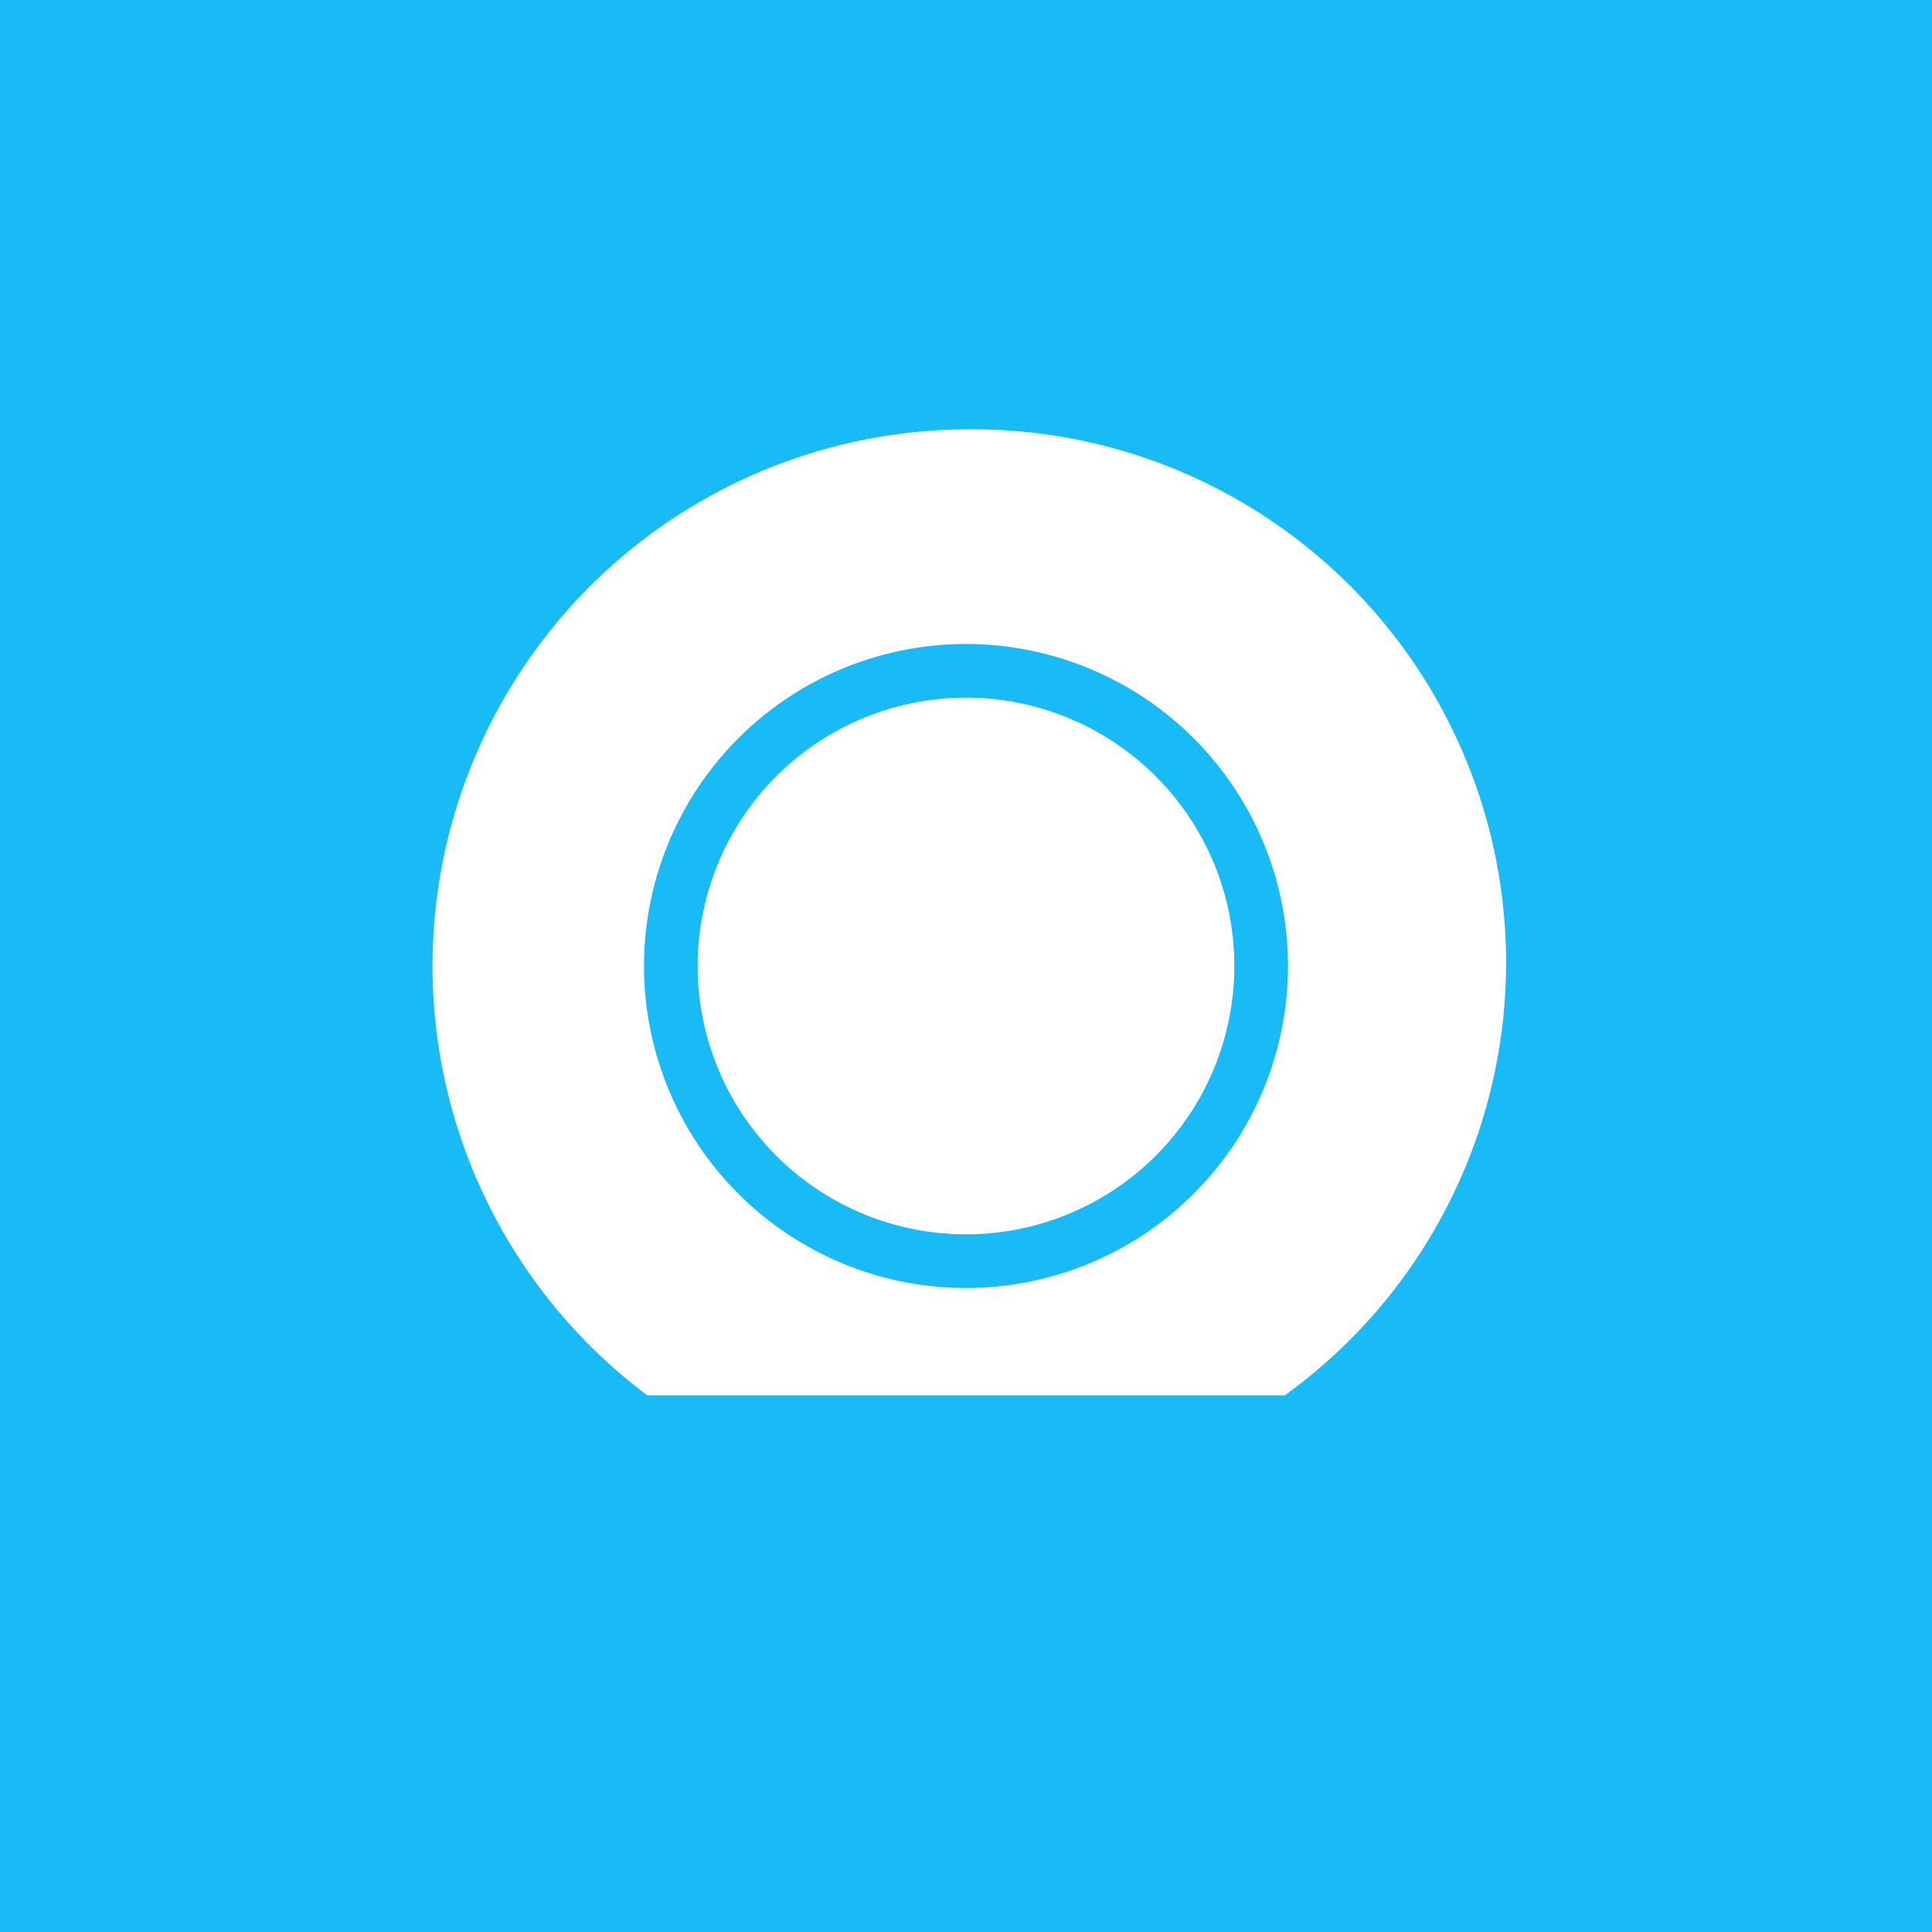 <!-- by TradingView --><svg width="18" height="18" viewBox="0 0 18 18" xmlns="http://www.w3.org/2000/svg"><path fill="#18BBF6" d="M0 0h18v18H0z"/><path fill-rule="evenodd" d="M6.03 13h5.94A4.97 4.97 0 0 0 9 4a5 5 0 0 0-2.97 9ZM9 12a3 3 0 1 0 0-6 3 3 0 0 0 0 6Zm0-.5a2.5 2.5 0 1 0 0-5 2.5 2.5 0 0 0 0 5Z" fill="#fff"/></svg>